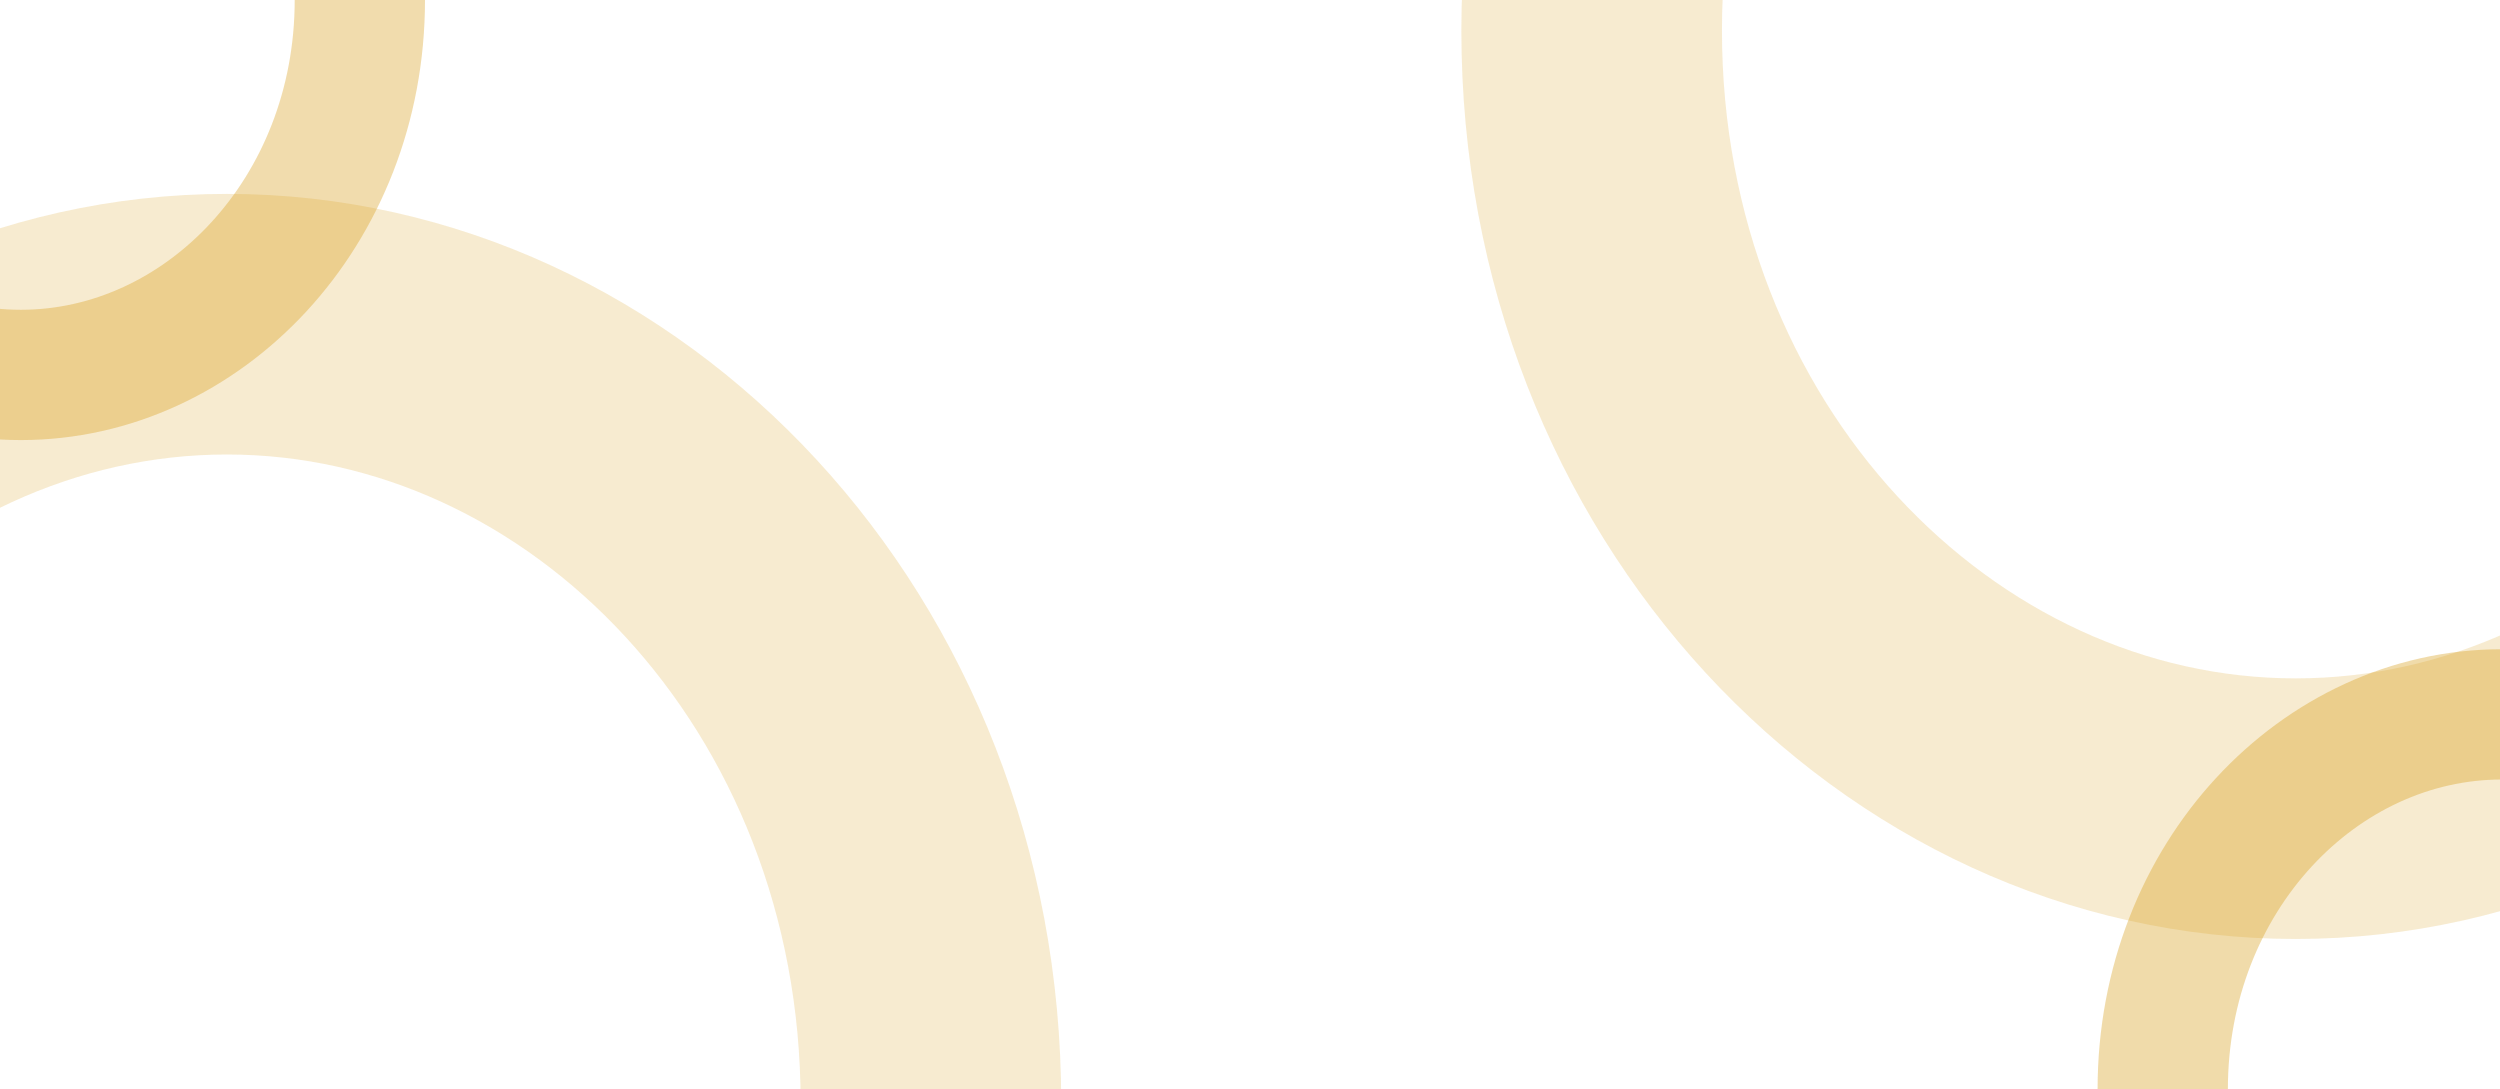 <svg width="1439" height="627" viewBox="0 0 1439 627" fill="none" xmlns="http://www.w3.org/2000/svg">
<path d="M1726.61 17.556C1726.61 271.076 1539.3 465.474 1321.38 465.474C1103.47 465.474 916.161 271.076 916.161 17.556C916.161 -235.964 1103.47 -430.362 1321.38 -430.362C1539.3 -430.362 1726.61 -235.964 1726.61 17.556Z" stroke="#D79B15" stroke-opacity="0.2" stroke-width="150"/>
<path d="M535.839 634.524C535.839 888.044 348.529 1082.44 130.616 1082.44C-87.296 1082.44 -274.606 888.044 -274.606 634.524C-274.606 381.004 -87.296 186.606 130.616 186.606C348.529 186.606 535.839 381.004 535.839 634.524Z" stroke="#D79B15" stroke-opacity="0.2" stroke-width="150"/>
<path d="M1635.13 627C1635.13 749.258 1544.82 842.808 1440 842.808C1335.18 842.808 1244.87 749.258 1244.87 627C1244.87 504.742 1335.18 411.192 1440 411.192C1544.82 411.192 1635.13 504.742 1635.13 627Z" stroke="#D79B15" stroke-opacity="0.36" stroke-width="75"/>
<path d="M207.126 -0C207.126 122.258 116.822 215.808 12 215.808C-92.822 215.808 -183.126 122.258 -183.126 -0C-183.126 -122.258 -92.822 -215.808 12 -215.808C116.822 -215.808 207.126 -122.258 207.126 -0Z" stroke="#D79B15" stroke-opacity="0.35" stroke-width="75"/>
</svg>
